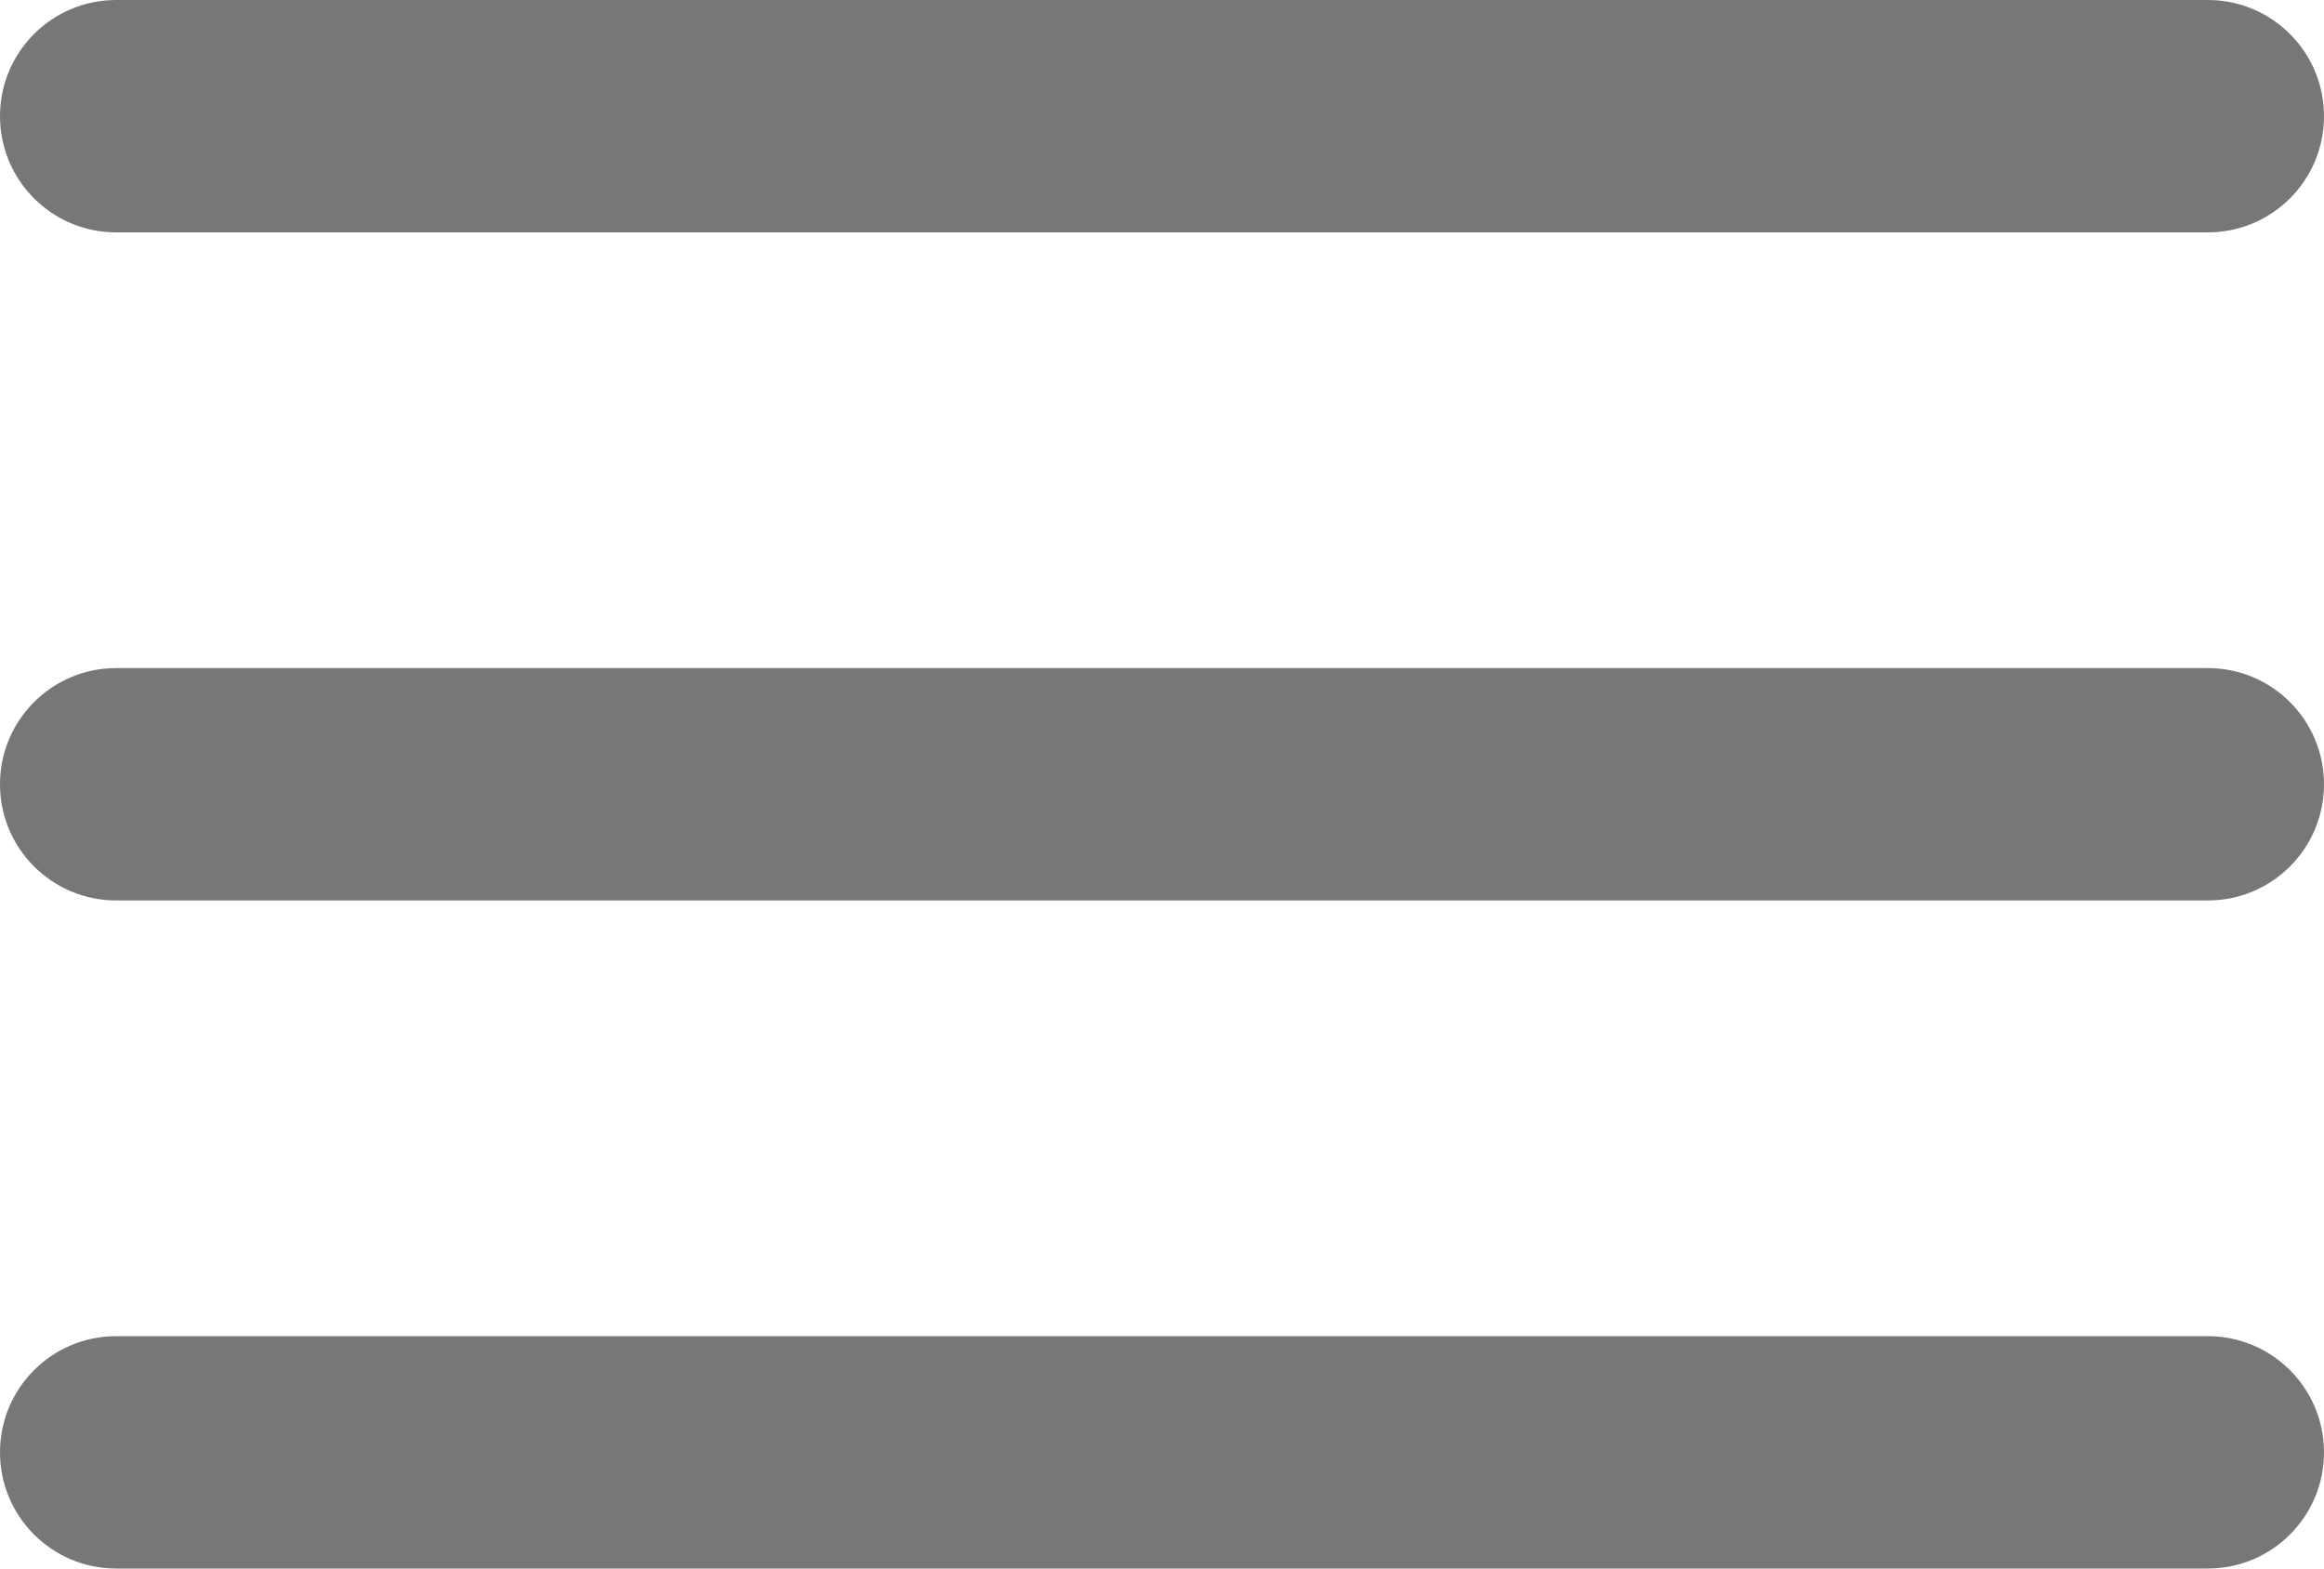 <?xml version="1.0" encoding="utf-8"?>
<!-- Generator: Adobe Illustrator 26.0.1, SVG Export Plug-In . SVG Version: 6.00 Build 0)  -->
<svg version="1.1" id="圖層_1" xmlns="http://www.w3.org/2000/svg" xmlns:xlink="http://www.w3.org/1999/xlink" x="0px" y="0px"
	 viewBox="0 0 400 270" style="enable-background:new 0 0 400 270;" xml:space="preserve">
<style type="text/css">
	.st0{fill:#777777;}
</style>
<g>
	<path class="st0" d="M380,40H20C8.95,40,0,31.05,0,20l0,0C0,8.95,8.95,0,20,0h360c11.05,0,20,8.95,20,20l0,0
		C400,31.05,391.05,40,380,40z"/>
</g>
<g>
	<path class="st0" d="M380,155H20c-11.05,0-20-8.95-20-20l0,0c0-11.05,8.95-20,20-20h360c11.05,0,20,8.95,20,20l0,0
		C400,146.05,391.05,155,380,155z"/>
</g>
<g>
	<path class="st0" d="M380,270H20c-11.05,0-20-8.95-20-20l0,0c0-11.05,8.95-20,20-20h360c11.05,0,20,8.95,20,20l0,0
		C400,261.05,391.05,270,380,270z"/>
</g>
</svg>
